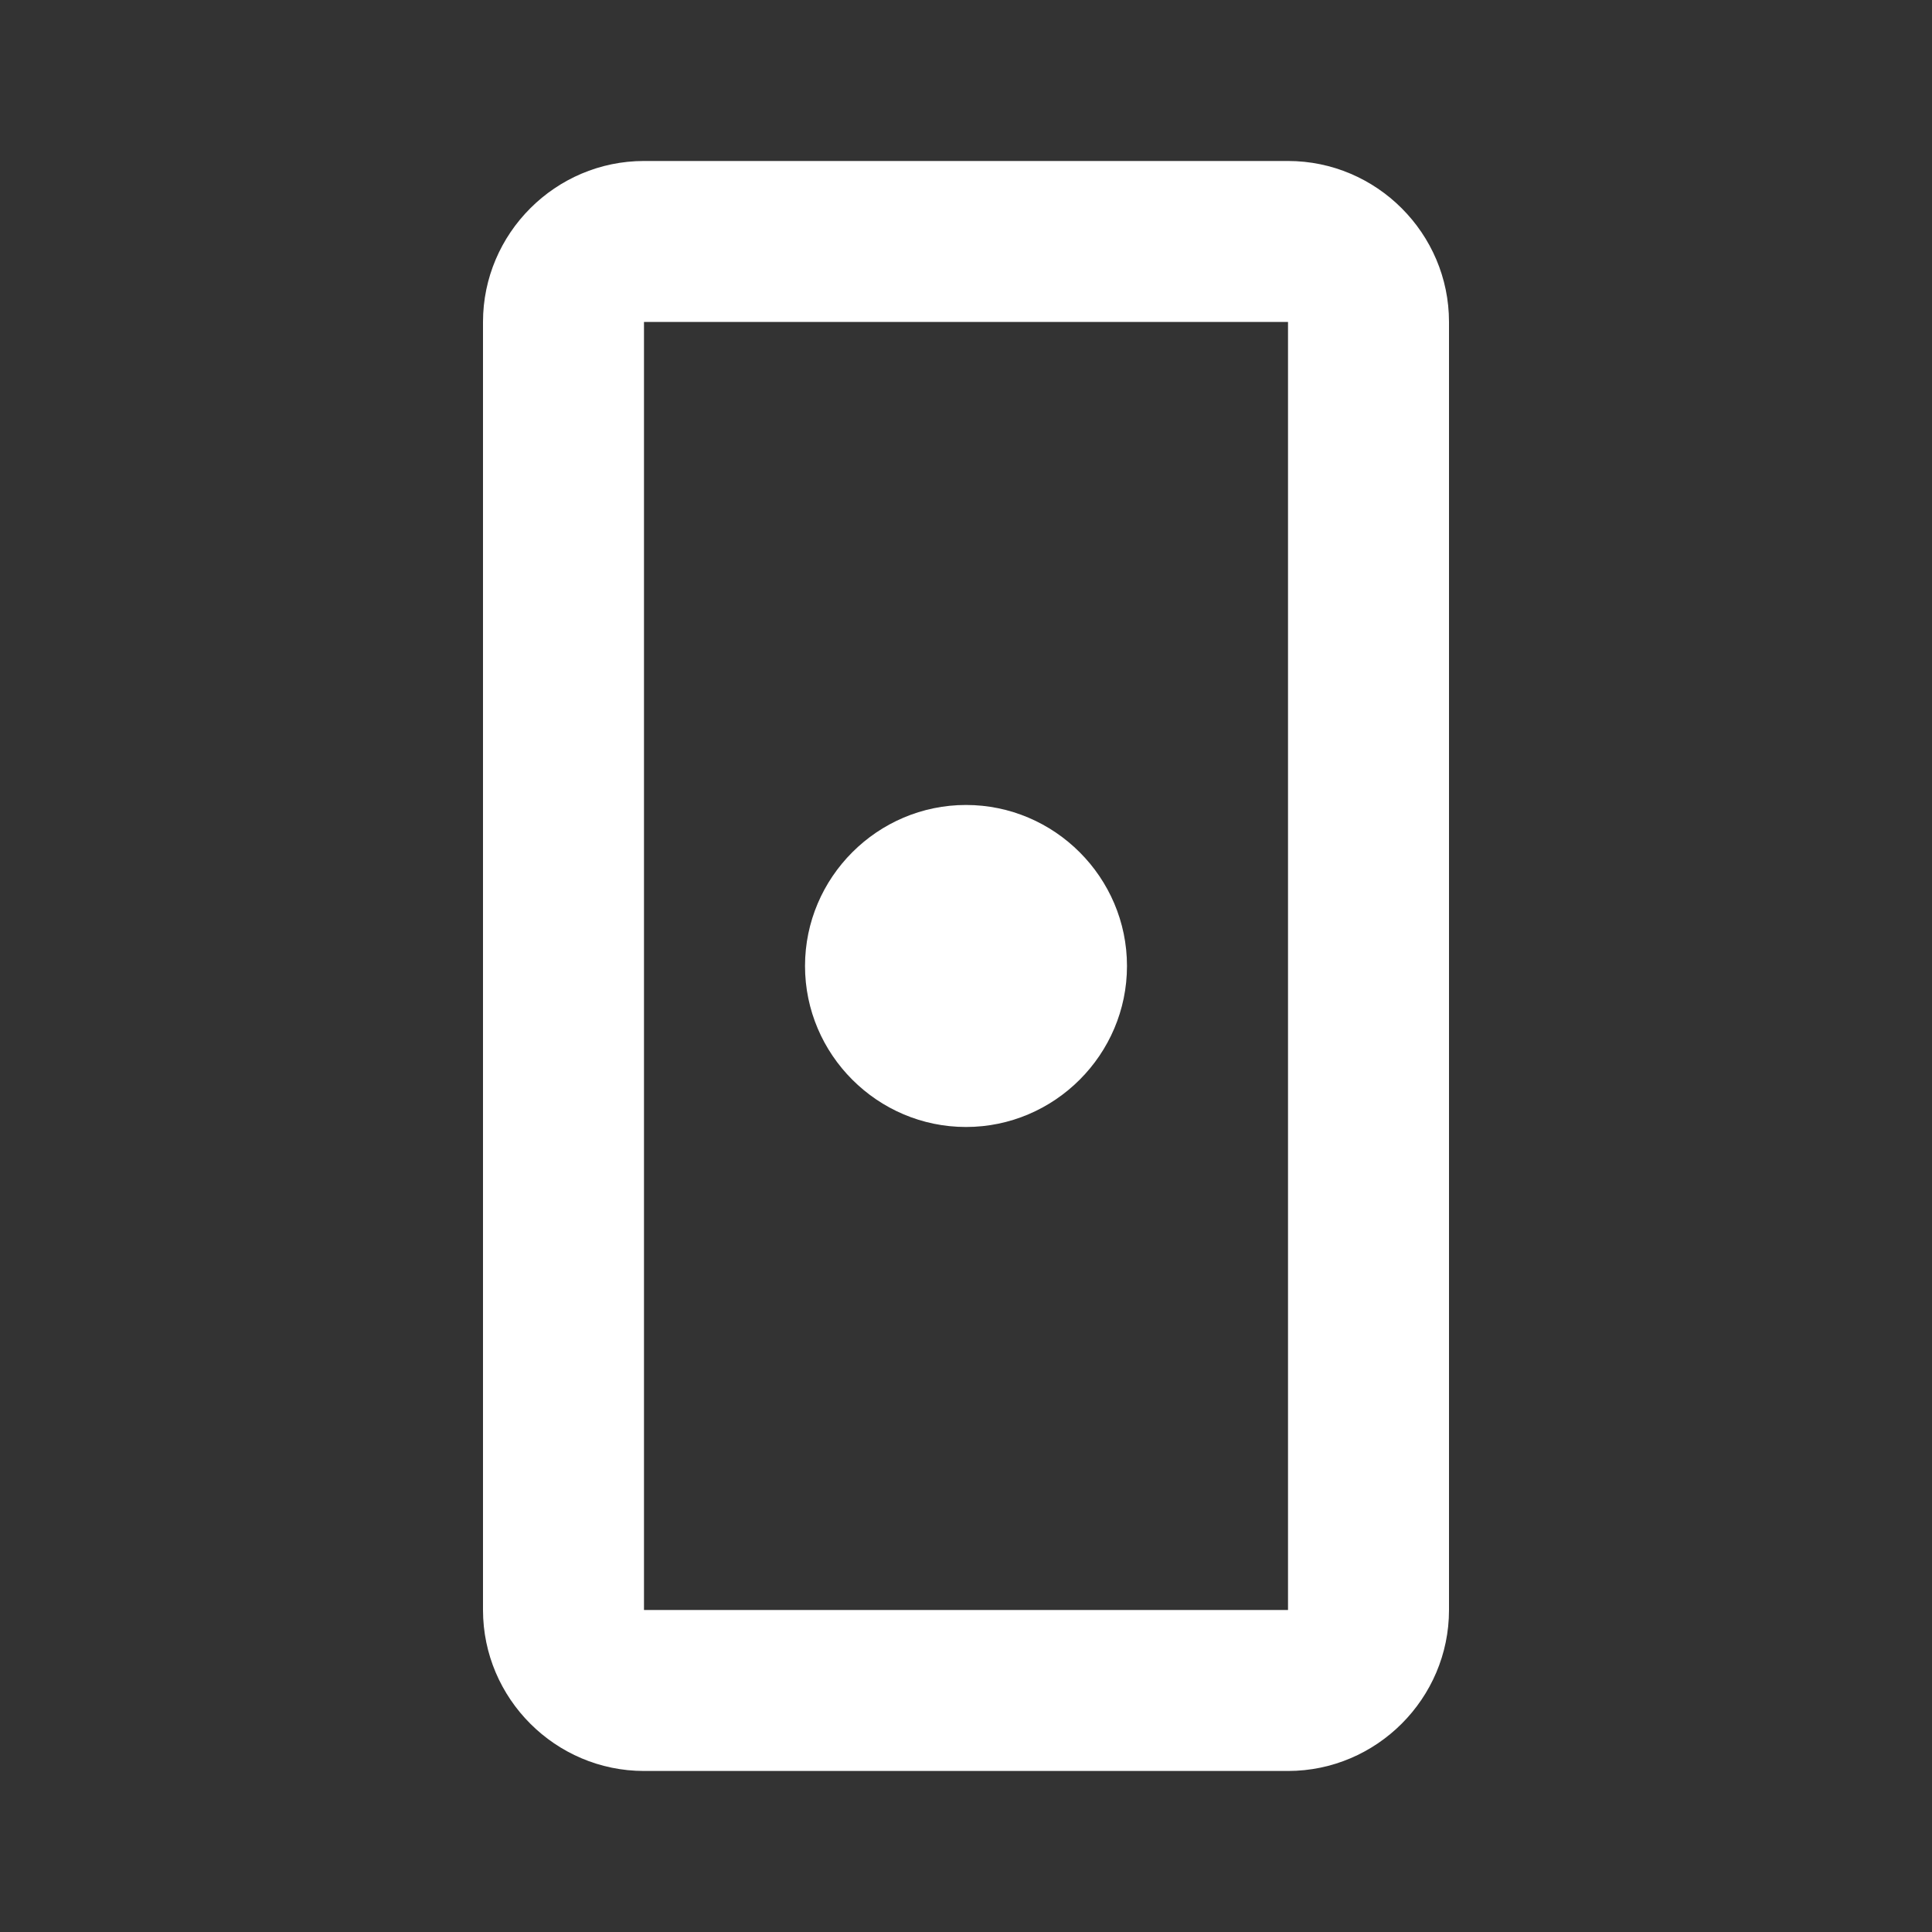 <svg width="40" height="40" viewBox="0 0 40 40" fill="none" xmlns="http://www.w3.org/2000/svg">
<rect x="0" y="0" width="40" height="40" fill="#333333" stroke="none"/>
<path d="M20 16.666C18.167 16.666 16.667 18.166 16.667 20C16.667 21.833 18.167 23.333 20 23.333C21.833 23.333 23.333 21.833 23.333 20C23.333 18.166 21.833 16.666 20 16.666ZM26.667 3.333H13.333C11.5 3.333 10 4.833 10 6.666V33.333C10 35.166 11.5 36.666 13.333 36.666H26.667C28.5 36.666 30 35.166 30 33.333V6.666C30 4.833 28.5 3.333 26.667 3.333ZM26.667 33.333H13.333V6.666H26.667V33.333Z" fill="white"/>
</svg>
